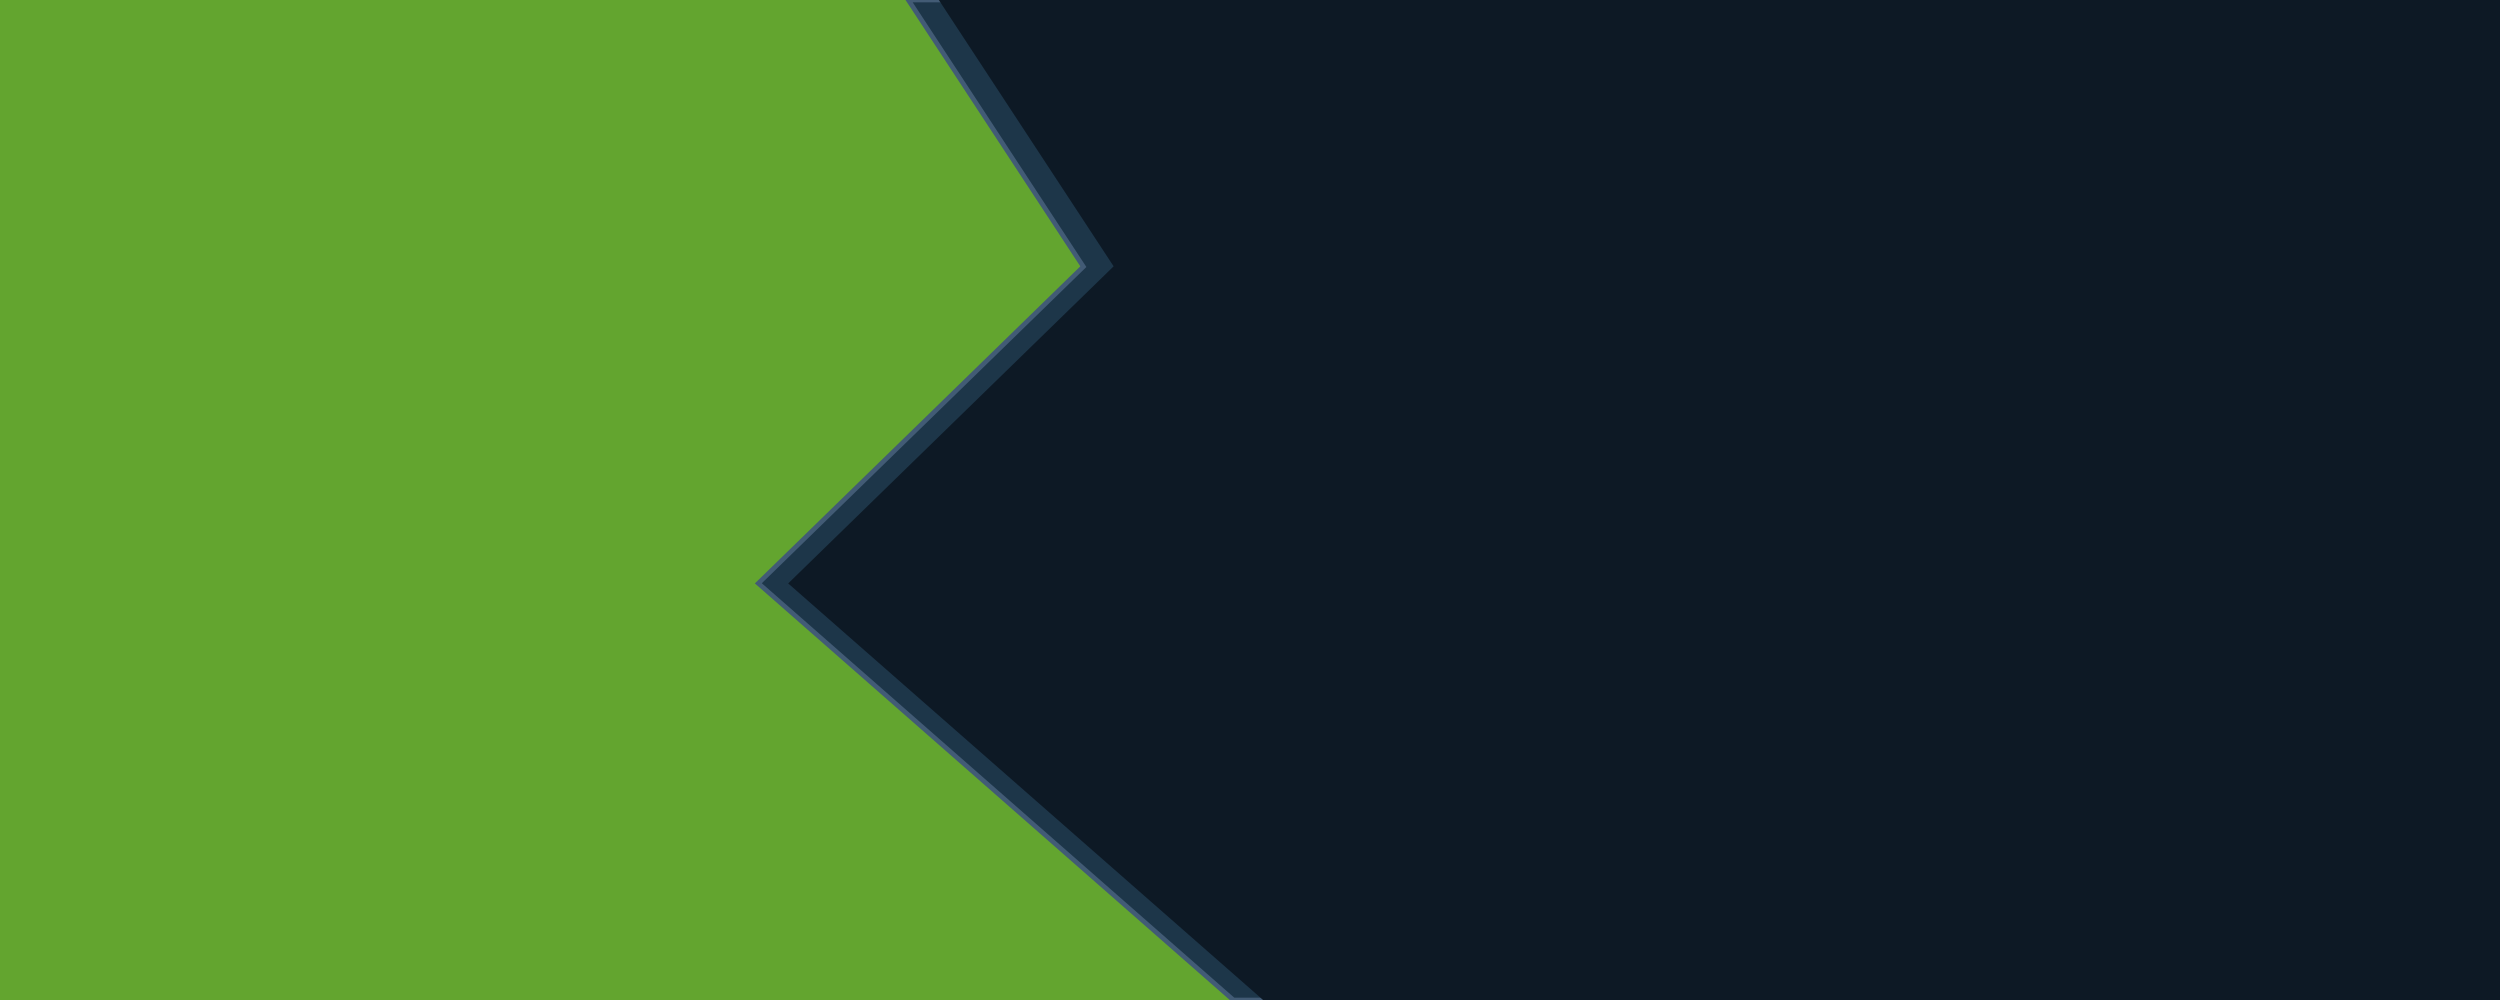<?xml version="1.0" encoding="UTF-8"?>
<!DOCTYPE svg PUBLIC "-//W3C//DTD SVG 1.1//EN" "http://www.w3.org/Graphics/SVG/1.1/DTD/svg11.dtd">
<!-- Creator: CorelDRAW X6 -->
<svg xmlns="http://www.w3.org/2000/svg" xml:space="preserve" width="300px" height="120px" version="1.1" style="shape-rendering:geometricPrecision; text-rendering:geometricPrecision; image-rendering:optimizeQuality; fill-rule:evenodd; clip-rule:evenodd"
viewBox="0 0 300 120"
 xmlns:xlink="http://www.w3.org/1999/xlink">
 <defs>
  <style type="text/css">
   <![CDATA[
    .str2 {stroke:#0D1925;stroke-width:0.567}
    .str1 {stroke:#425B75;stroke-width:0.567}
    .str0 {stroke:#63A52F;stroke-width:0.567}
    .fil2 {fill:#0D1925}
    .fil1 {fill:#1D3649}
    .fil0 {fill:#63A52F}
   ]]>
  </style>
 </defs>
 <g id="Layer_x0020_1">
  <g id="_932431040">
   <rect class="fil0 str0" width="300" height="120"/>
   <polygon class="fil1 str1" points="148,120 91,70 130,32 109,0 296,0 296,120 "/>
   <polygon class="fil2 str2" points="152,120 95,70 134,32 113,0 300,0 300,120 "/>
  </g>
 </g>
</svg>

